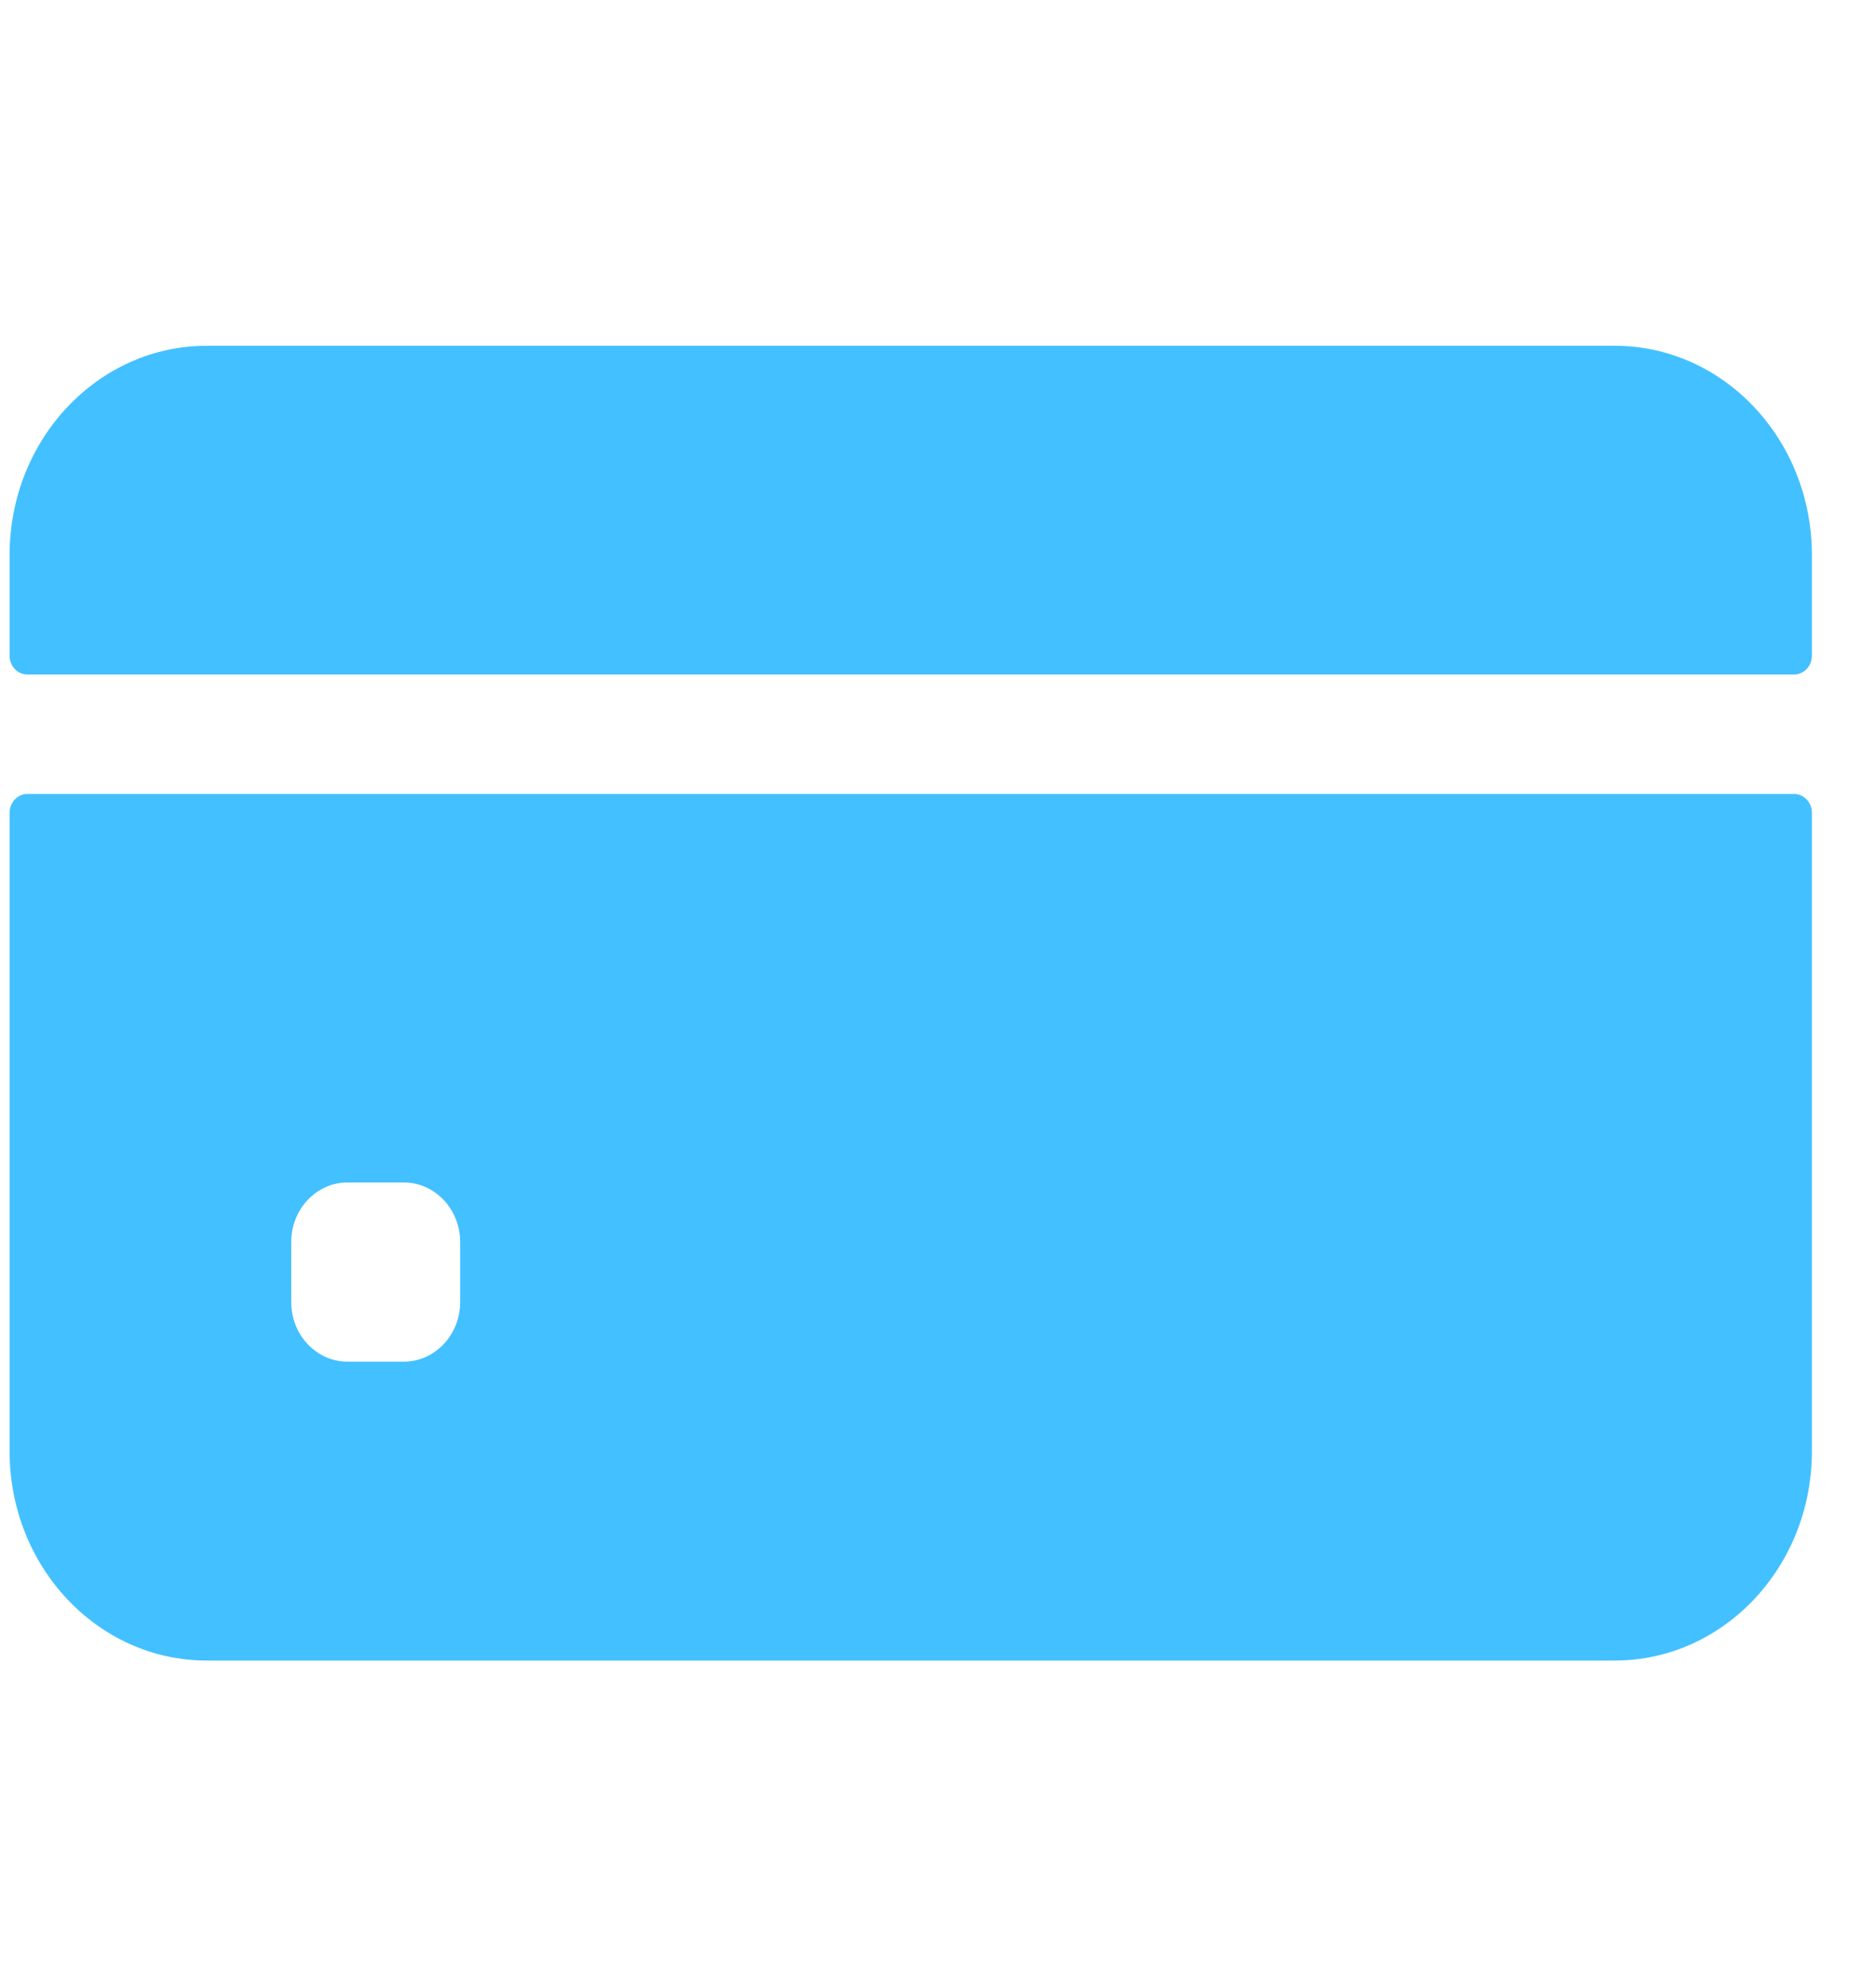 <svg width="17" height="18" viewBox="0 0 17 18" fill="none" xmlns="http://www.w3.org/2000/svg">
<g clip-path="url(#clip0_47_61)">
<path d="M16.419 5.944V5.03C16.419 3.983 15.619 3.134 14.632 3.134H1.873C0.887 3.134 0.087 3.983 0.087 5.03V5.944C0.087 5.989 0.104 6.032 0.134 6.063C0.164 6.095 0.204 6.113 0.246 6.113H16.259C16.301 6.113 16.342 6.095 16.372 6.063C16.402 6.032 16.419 5.989 16.419 5.944ZM0.087 7.365V13.154C0.087 14.201 0.887 15.05 1.873 15.05H14.632C15.619 15.05 16.419 14.201 16.419 13.154V7.365C16.419 7.321 16.402 7.277 16.372 7.246C16.342 7.214 16.301 7.196 16.259 7.196H0.246C0.204 7.196 0.164 7.214 0.134 7.246C0.104 7.277 0.087 7.321 0.087 7.365ZM4.17 11.8C4.17 12.099 3.941 12.341 3.659 12.341H3.149C2.867 12.341 2.639 12.099 2.639 11.8V11.258C2.639 10.959 2.867 10.717 3.149 10.717H3.659C3.941 10.717 4.17 10.959 4.17 11.258V11.8Z" fill="#43C0FF"/>
</g>
<defs>
<clipPath id="clip0_47_61">
<rect width="16.332" height="17.332" fill="white" transform="translate(0.087 0.426)"/>
</clipPath>
</defs>
</svg>
